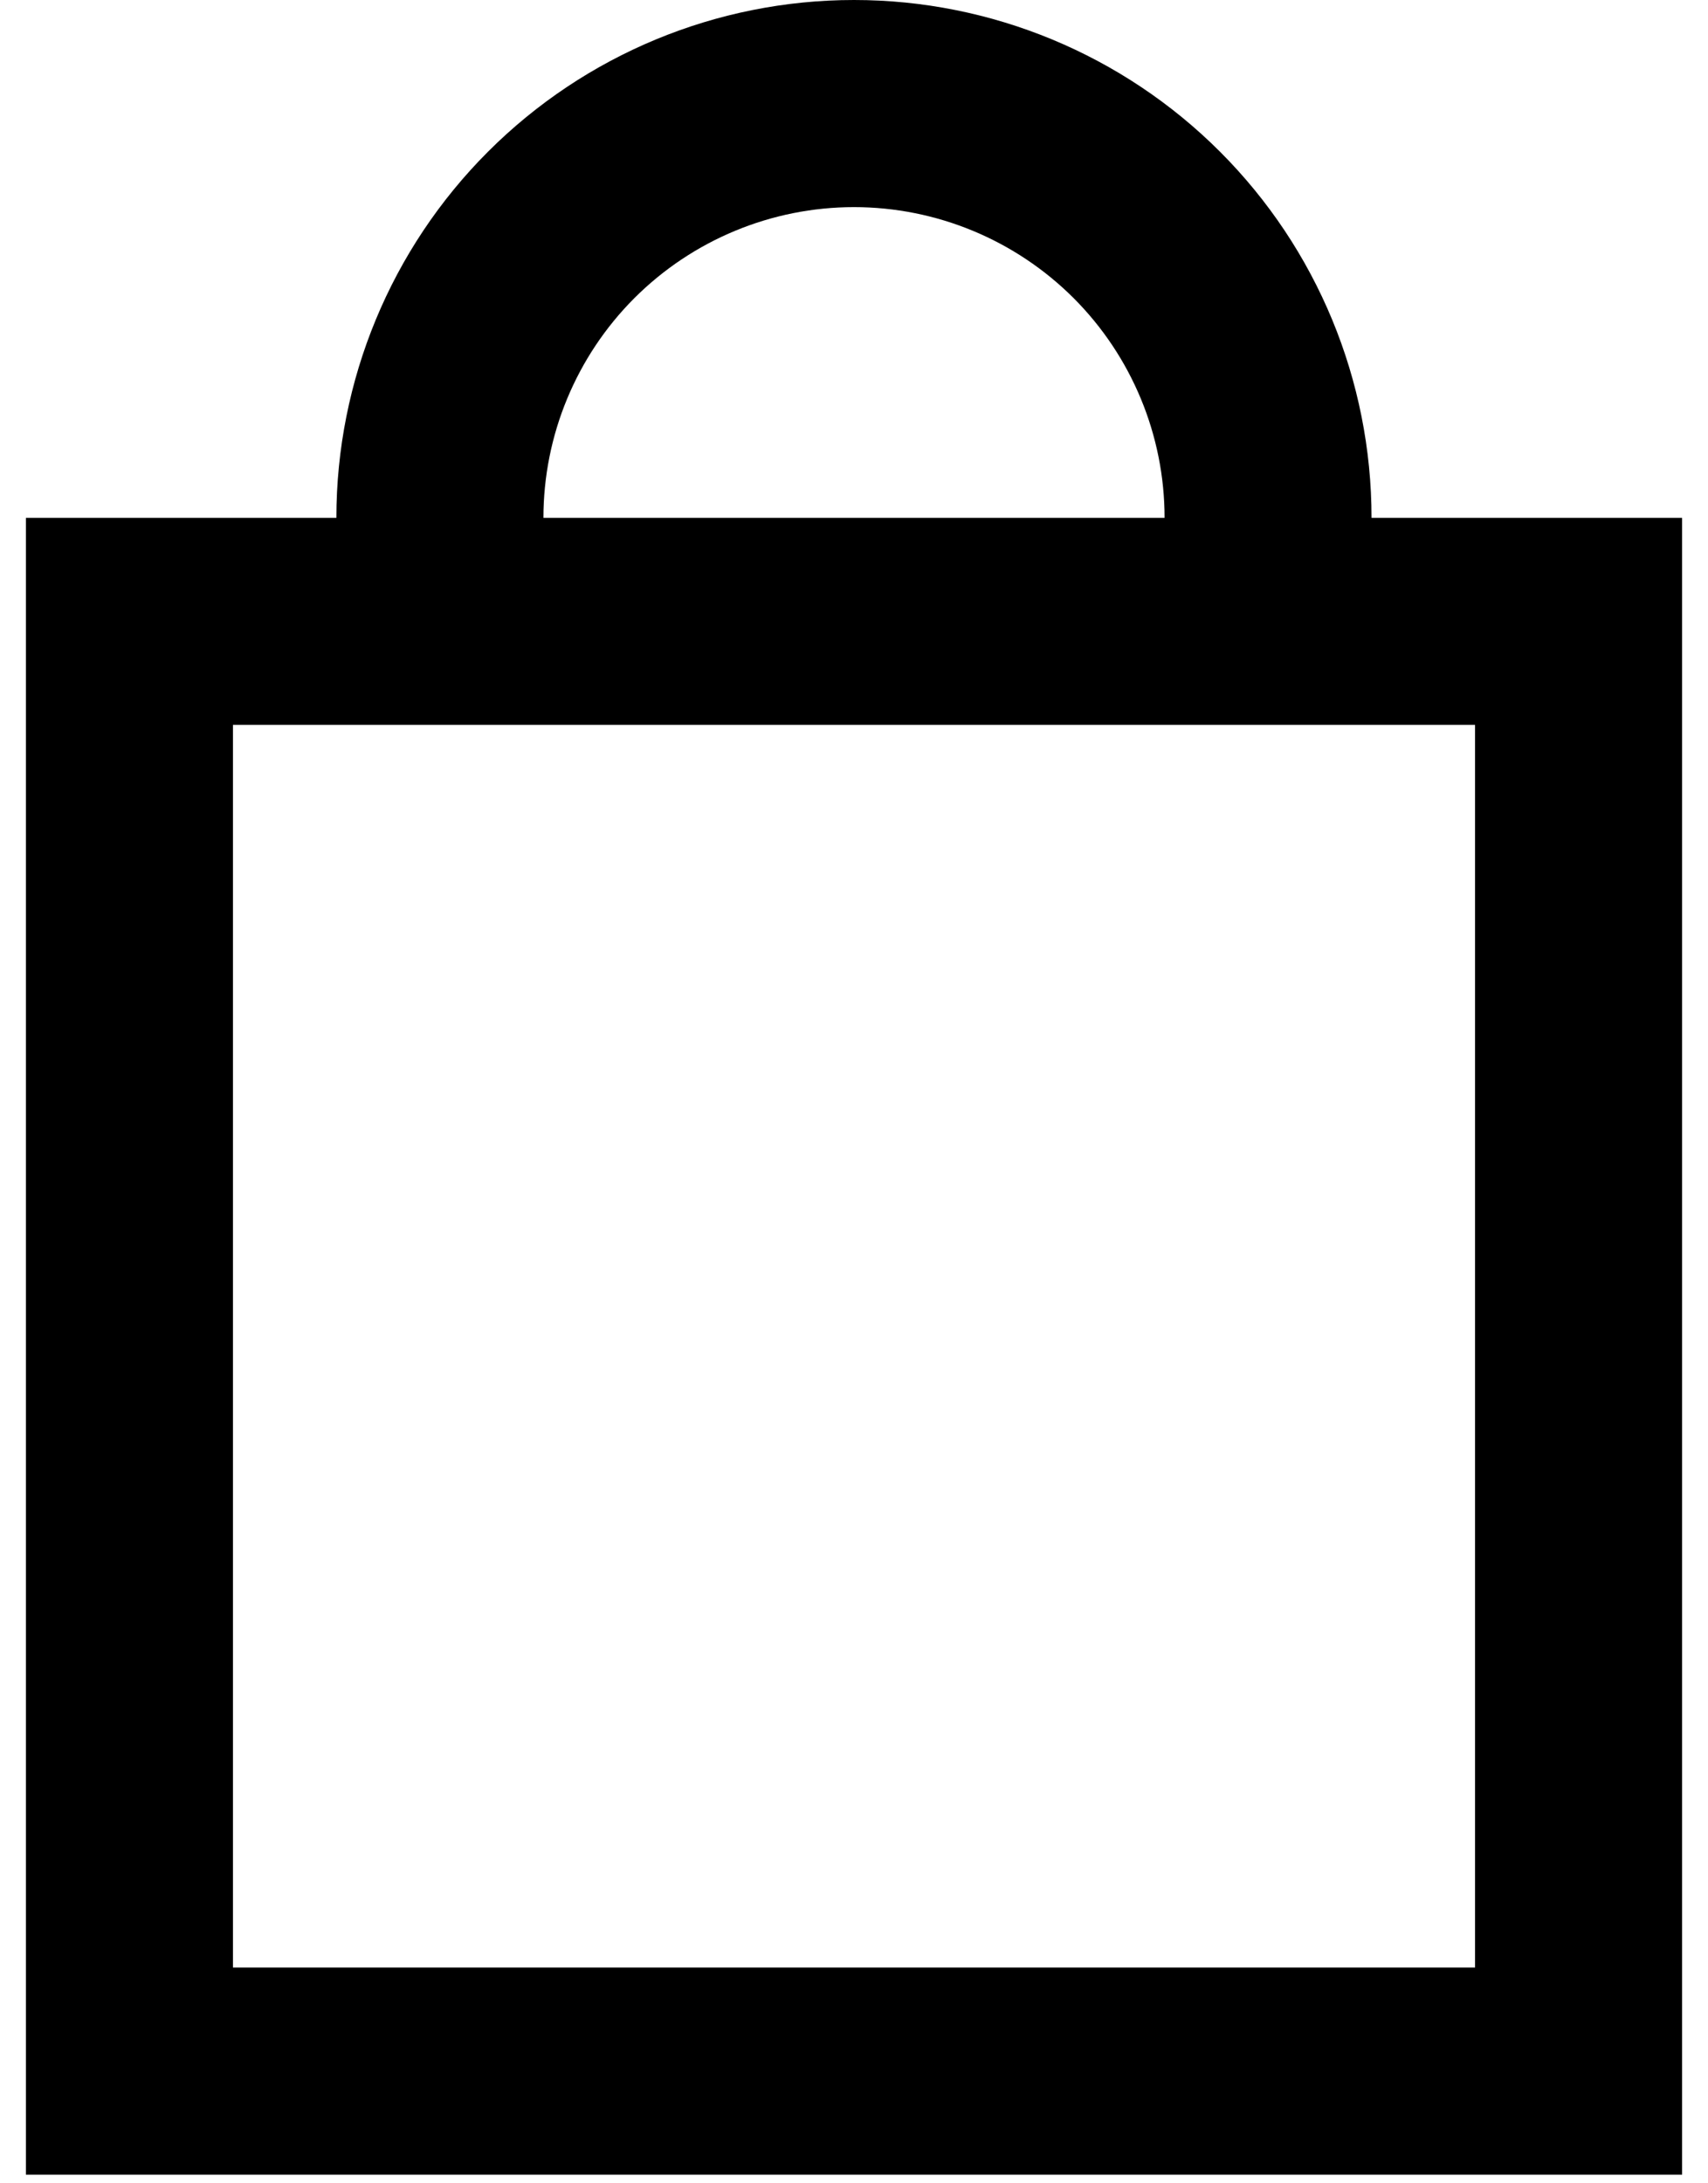 <svg width="18" height="23" viewBox="0 0 18 23" fill="none" xmlns="http://www.w3.org/2000/svg">
<path fill-rule="evenodd" clip-rule="evenodd" d="M14.454 5.455C14.454 4.008 13.88 2.621 12.857 1.598C11.834 0.575 10.447 0 9 0C7.553 0 6.166 0.575 5.143 1.598C4.12 2.621 3.545 4.008 3.545 5.455H0.273V22.909H17.727V5.455H14.454ZM9 2.182C9.868 2.182 10.7 2.527 11.314 3.14C11.928 3.754 12.273 4.587 12.273 5.455H5.727C5.727 4.587 6.072 3.754 6.686 3.14C7.3 2.527 8.132 2.182 9 2.182ZM2.455 20.727H15.545V7.636H2.455V20.727Z" fill="black"/>
</svg>
